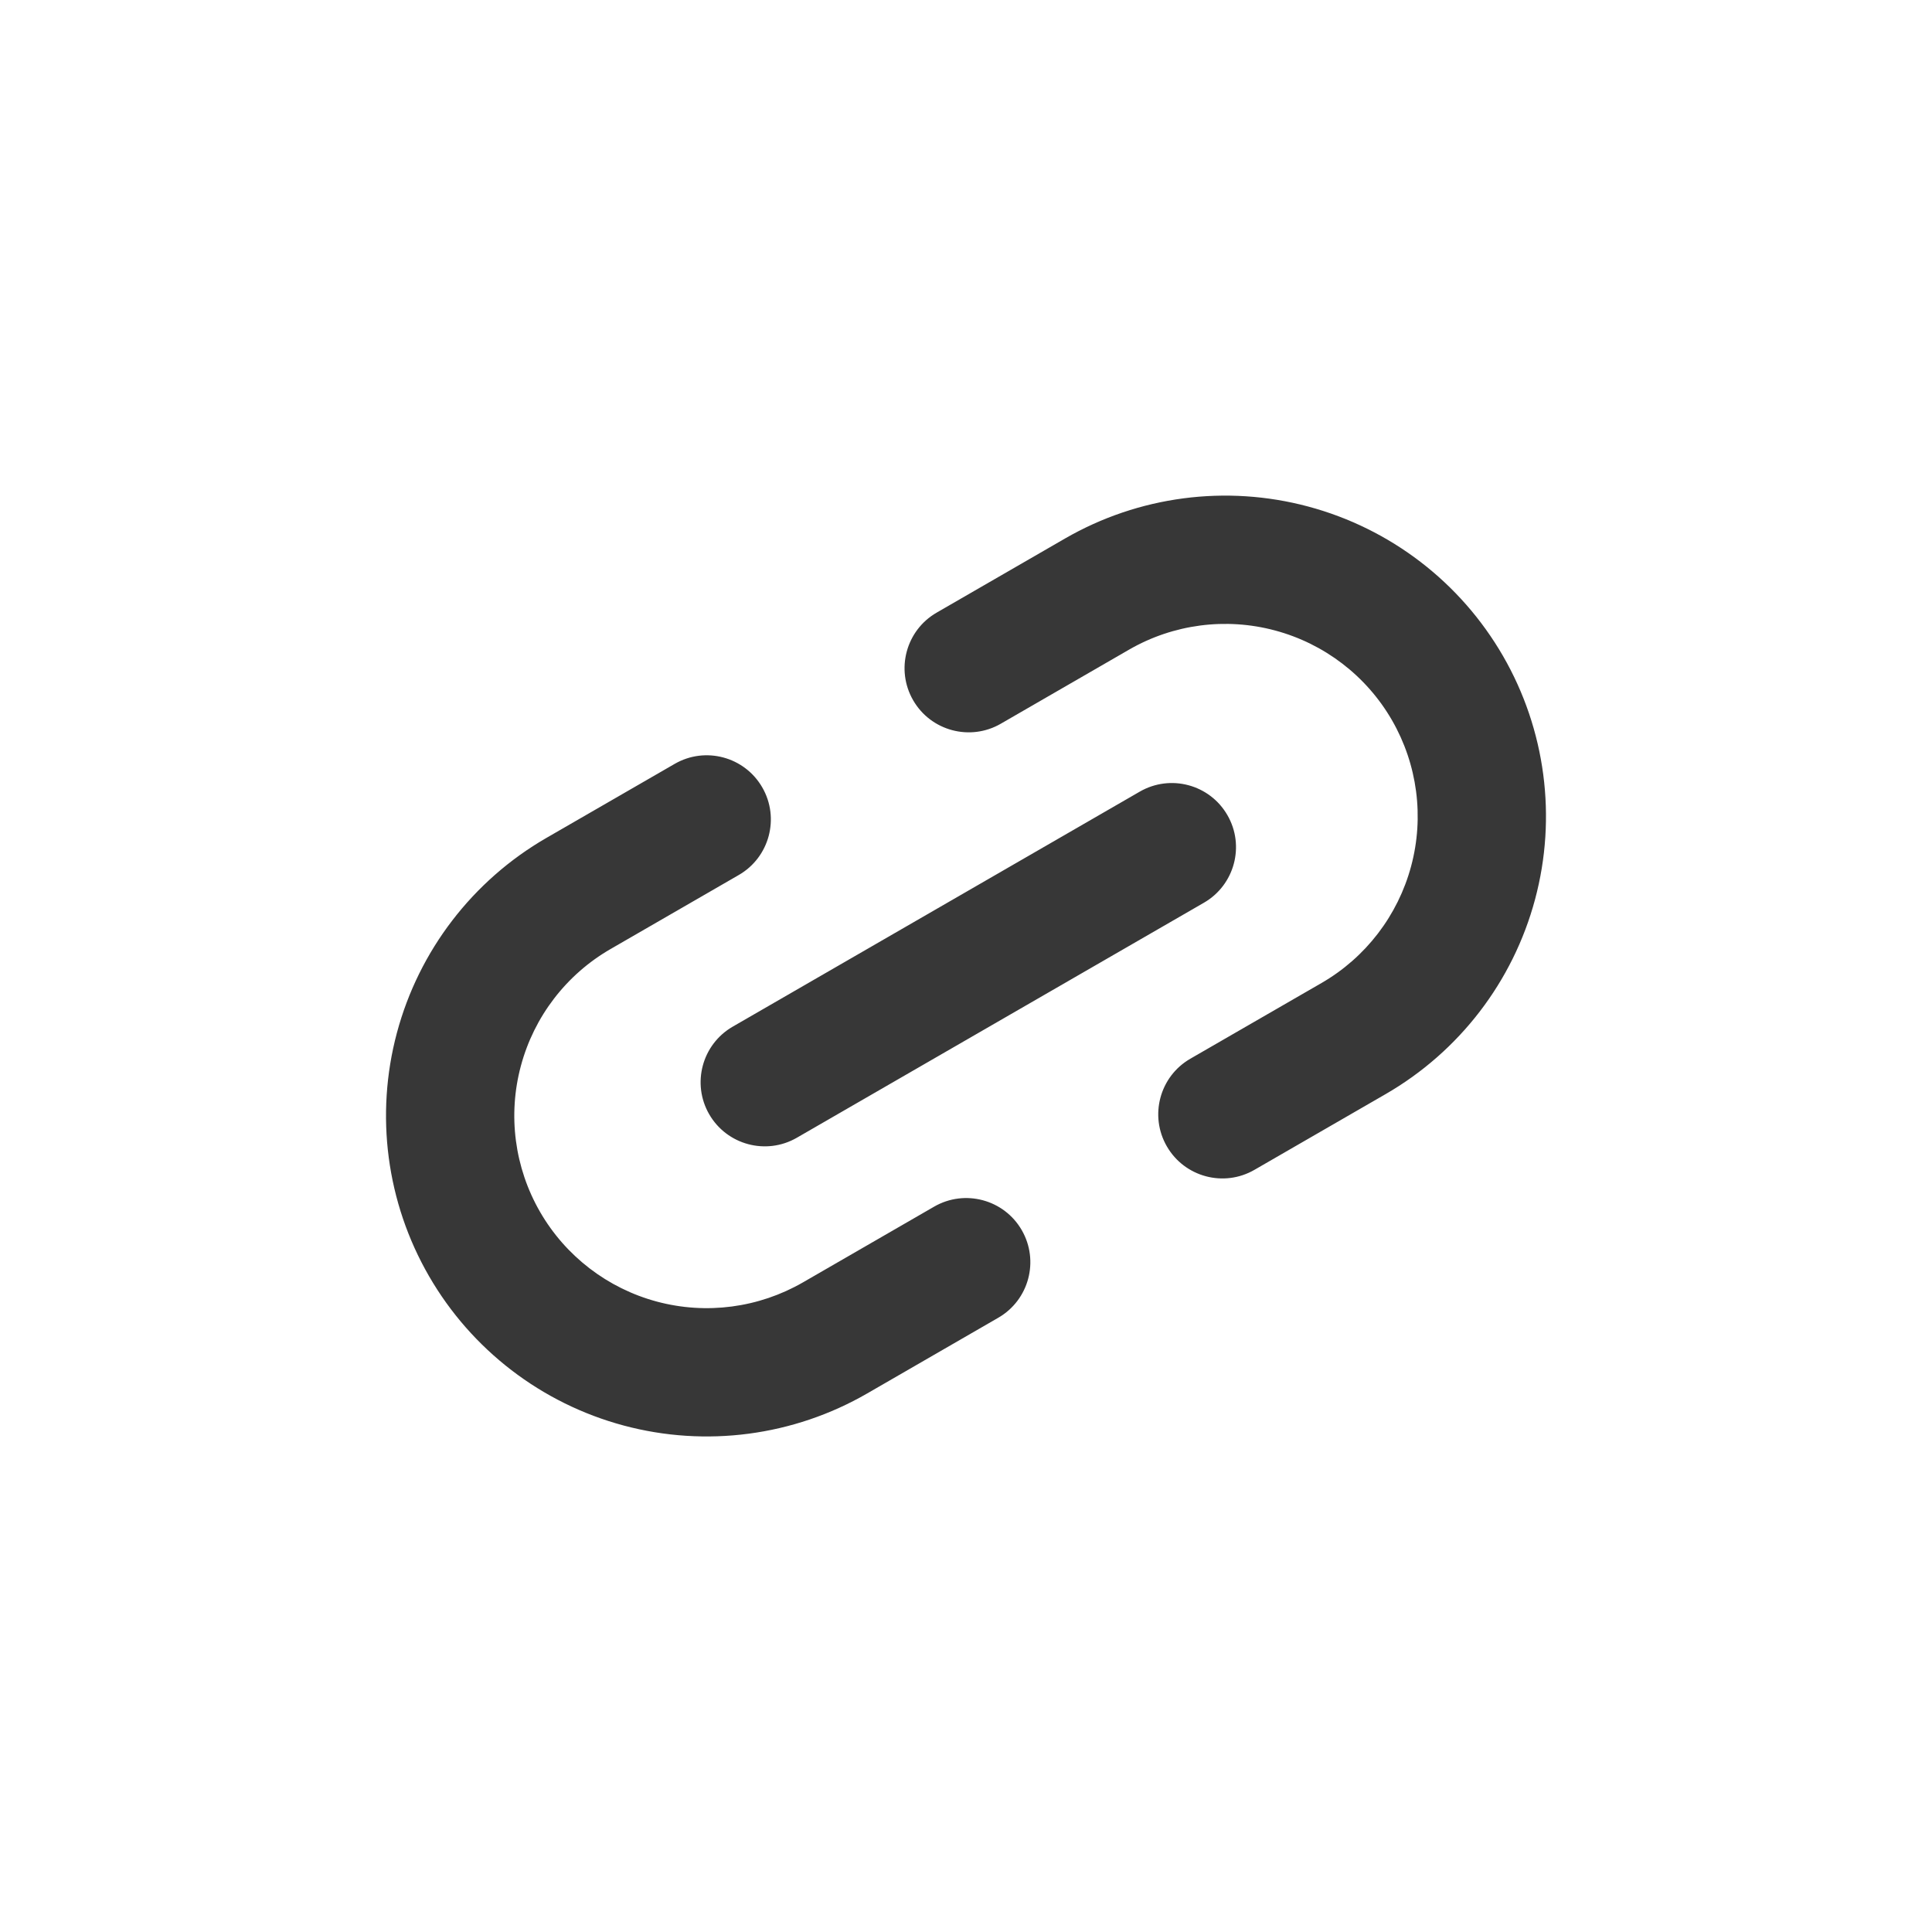<svg width="48" height="48" viewBox="0 0 48 48" fill="none" xmlns="http://www.w3.org/2000/svg">
<g clip-path="url(#clip0_284:2611)">
<path fill-rule="evenodd" clip-rule="evenodd" d="M15.168 23.579C14.07 24.213 13.269 25.257 12.941 26.482C12.612 27.707 12.784 29.012 13.418 30.11C14.052 31.208 15.097 32.01 16.321 32.338C17.546 32.666 18.851 32.494 19.95 31.86L23.208 29.979C23.97 29.539 24.945 29.8 25.385 30.562C25.825 31.325 25.564 32.299 24.802 32.739L21.543 34.621C19.713 35.677 17.538 35.964 15.496 35.417C13.455 34.87 11.714 33.534 10.658 31.704C9.601 29.874 9.315 27.698 9.862 25.657C10.409 23.616 11.744 21.875 13.575 20.818L16.761 18.979C17.523 18.538 18.498 18.8 18.938 19.562C19.378 20.324 19.117 21.299 18.355 21.739L15.168 23.579ZM22.687 17.398C22.247 16.636 22.508 15.661 23.27 15.221L26.457 13.381C28.287 12.324 30.462 12.038 32.503 12.585C34.545 13.132 36.285 14.467 37.342 16.298C38.399 18.128 38.685 20.303 38.138 22.345C37.591 24.386 36.256 26.126 34.425 27.183L31.167 29.064C30.405 29.505 29.43 29.243 28.99 28.481C28.55 27.719 28.811 26.744 29.573 26.304L32.832 24.423C33.93 23.789 34.731 22.744 35.059 21.52C35.388 20.295 35.216 18.99 34.582 17.891C33.948 16.793 32.903 15.992 31.678 15.664C30.454 15.335 29.148 15.507 28.05 16.141L24.864 17.981C24.102 18.421 23.127 18.16 22.687 17.398ZM17.62 27.684C17.18 26.922 17.442 25.947 18.204 25.507L28.317 19.668C29.08 19.228 30.054 19.489 30.494 20.251C30.935 21.013 30.673 21.988 29.911 22.428L19.797 28.267C19.035 28.707 18.061 28.446 17.62 27.684Z" fill="#373737"/>
</g>
<defs>
<clipPath id="clip0_284:2611">
<rect width="34" height="34" fill="white" transform="translate(0.777 17.777) rotate(-30)"/>
</clipPath>
</defs>
</svg>
